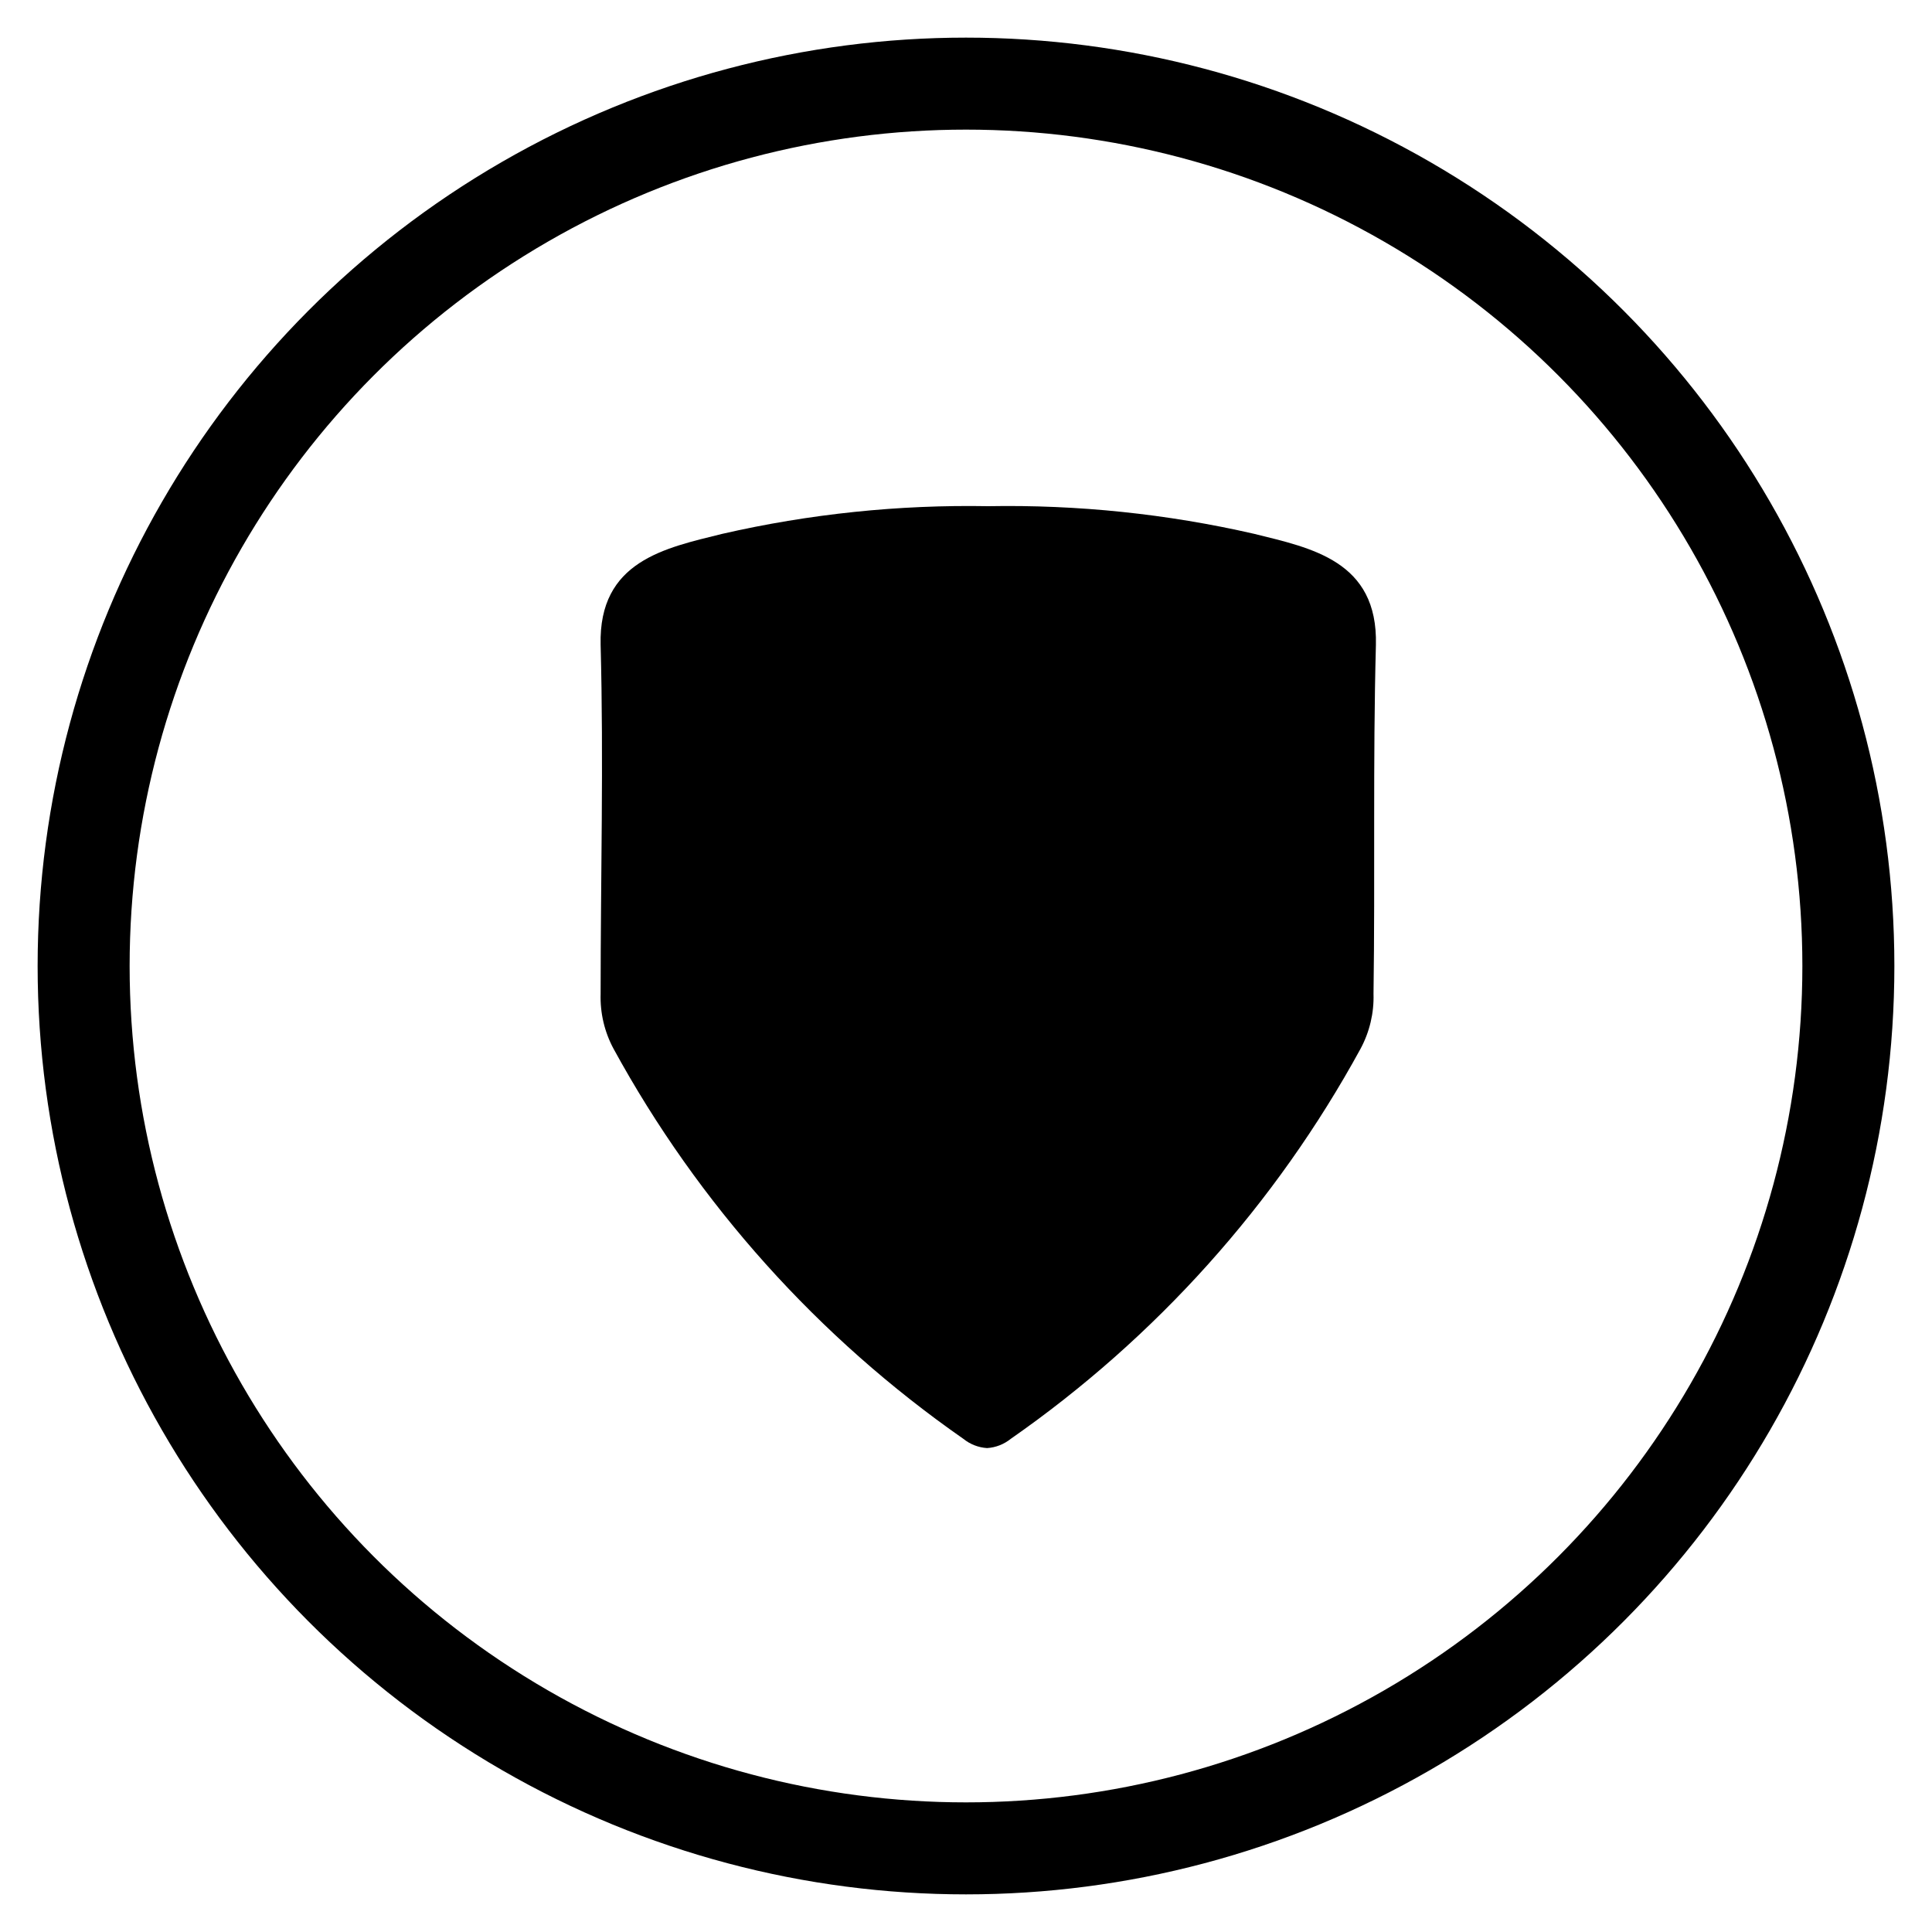 <svg width="42" height="42" viewBox="0 0 42 42" fill="none" xmlns="http://www.w3.org/2000/svg">
<path d="M29.911 14.02C29.957 12.191 28.503 11.913 27.264 11.605C25.369 11.171 23.428 10.969 21.484 11.004V11.004C19.54 10.969 17.598 11.171 15.703 11.605C14.465 11.913 13.011 12.191 13.057 14.02C13.124 16.548 13.057 19.076 13.057 21.604C13.044 22.021 13.141 22.434 13.339 22.801C15.184 26.178 17.788 29.08 20.944 31.28C21.09 31.398 21.27 31.468 21.458 31.48V31.48C21.646 31.468 21.825 31.398 21.972 31.28C25.128 29.08 27.731 26.178 29.576 22.801C29.774 22.434 29.872 22.021 29.859 21.604C29.895 19.076 29.844 16.548 29.911 14.02Z" fill="black" fill-opacity="1"/>
<circle cx="21" cy="21" r="19.182" stroke="black" stroke-opacity="1" stroke-width="2"/>
</svg>
